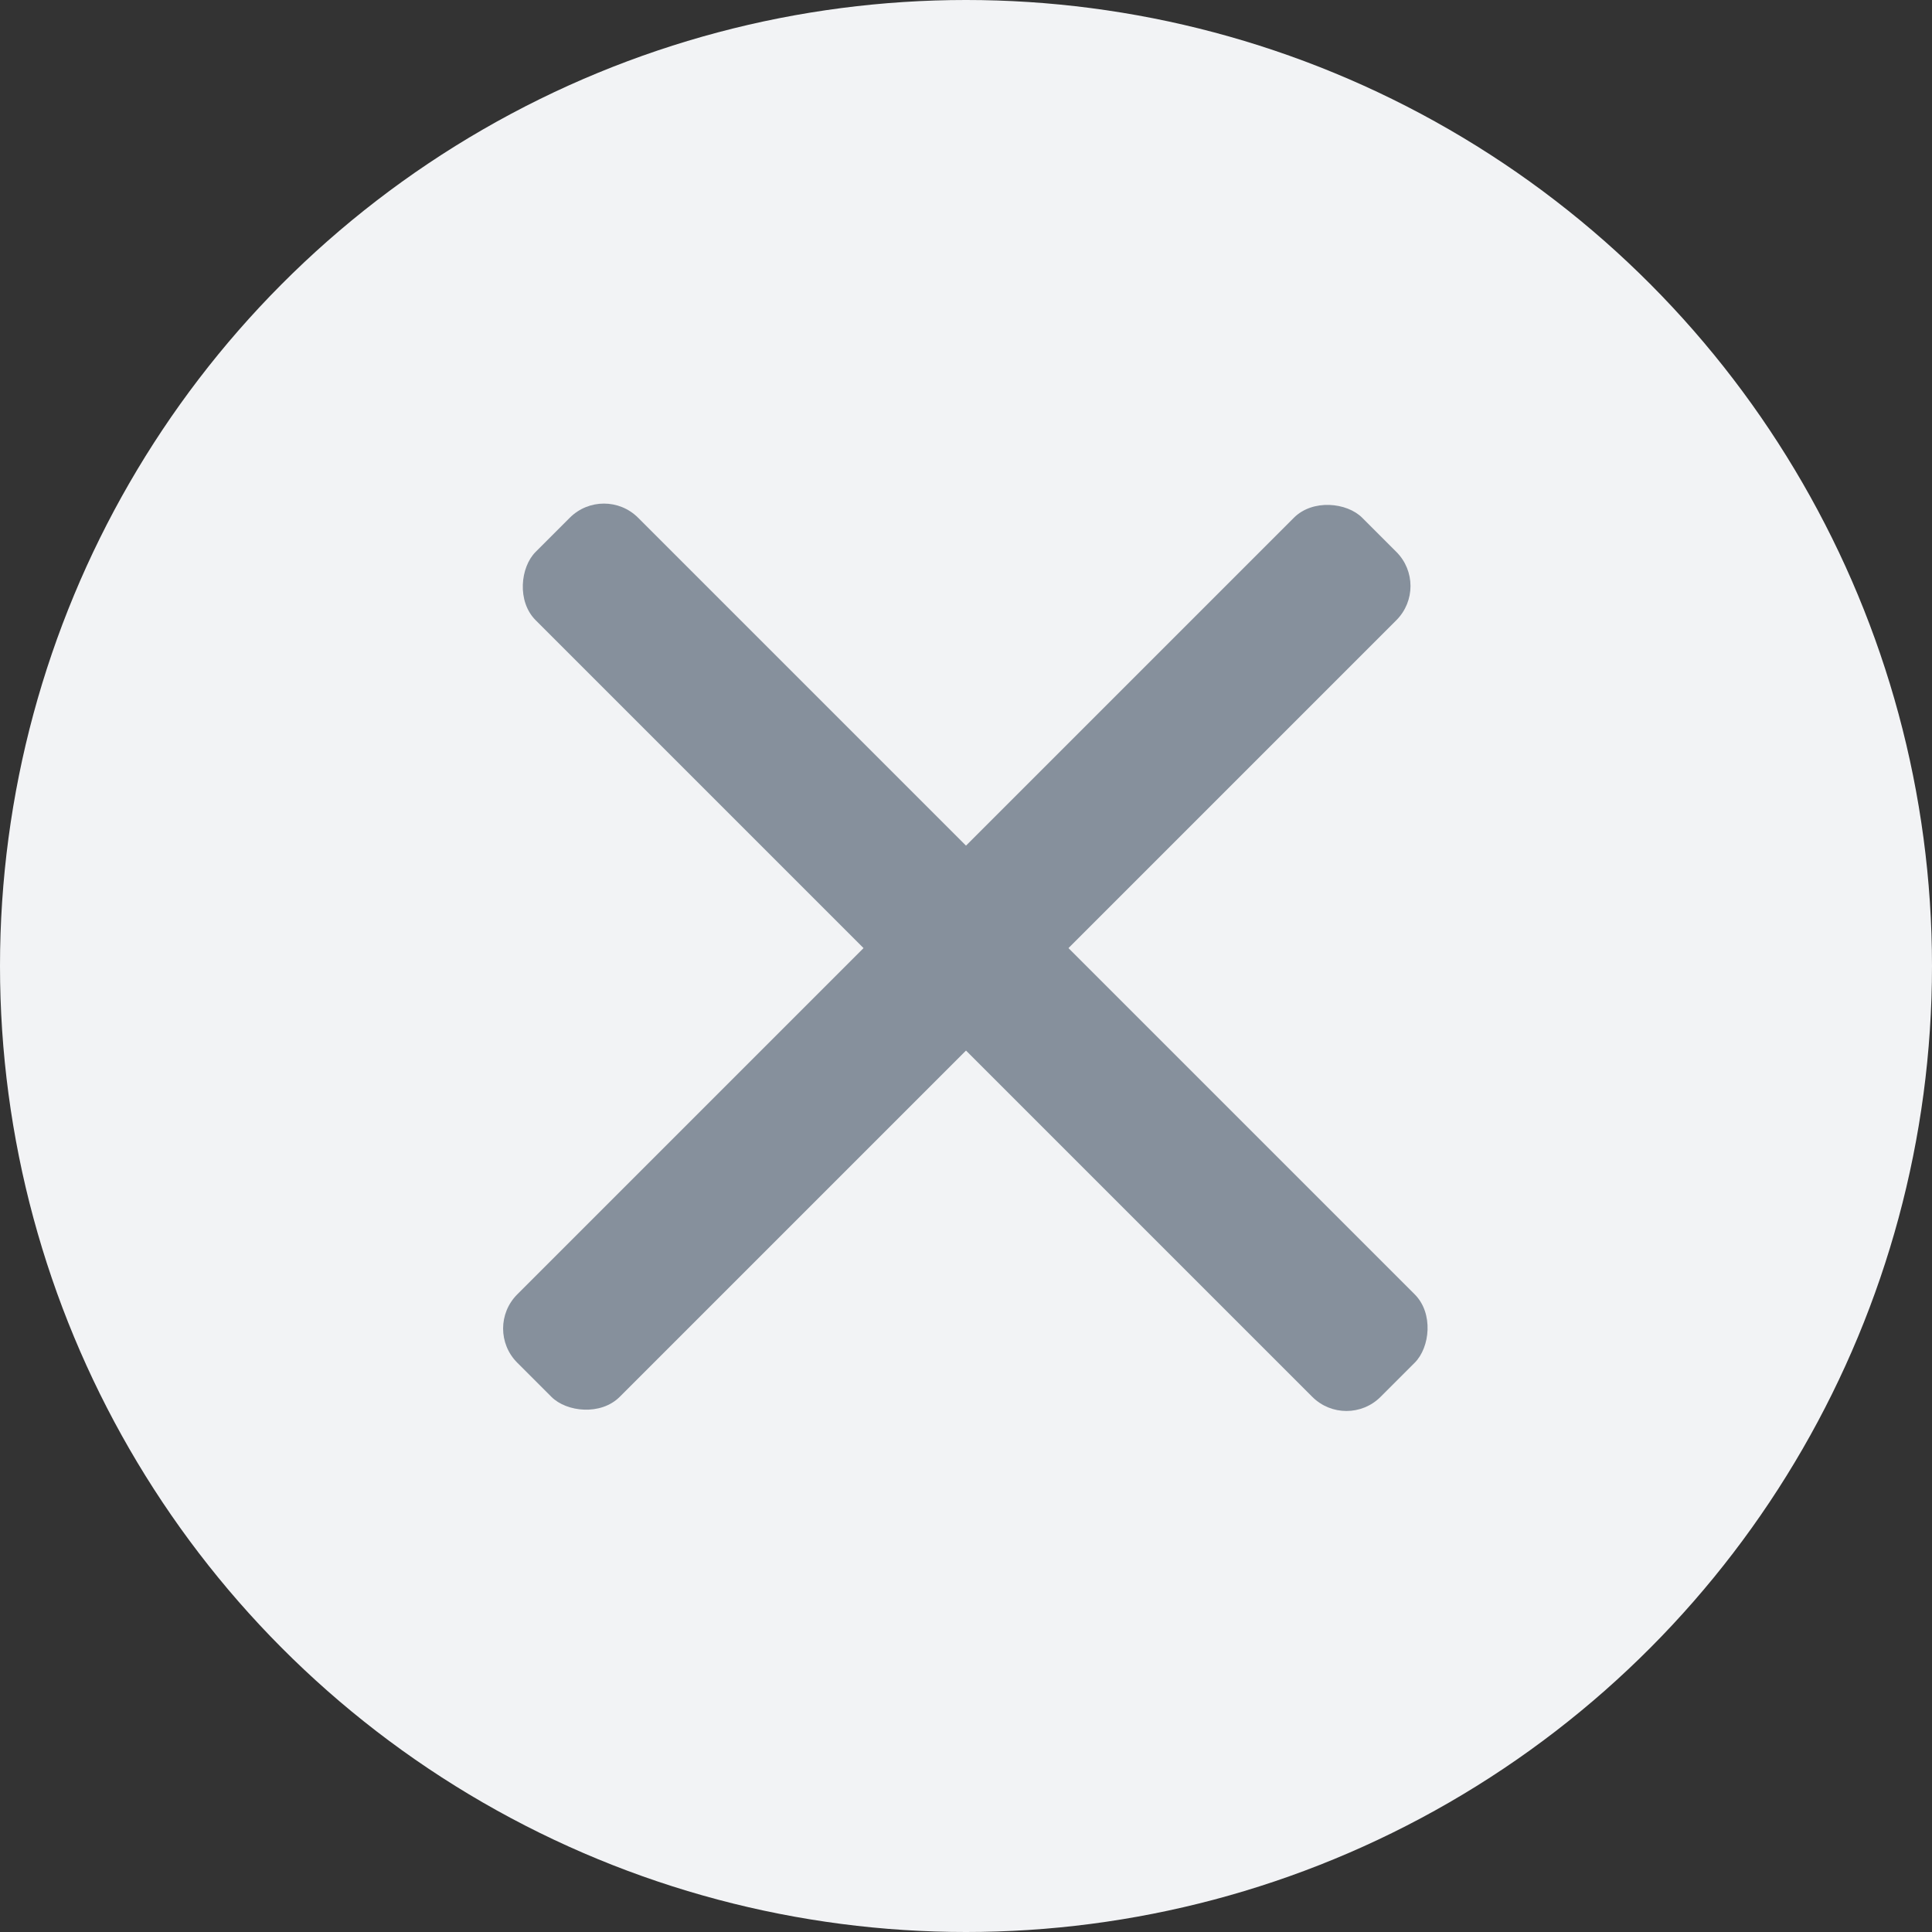 <svg xmlns="http://www.w3.org/2000/svg" xmlns:xlink="http://www.w3.org/1999/xlink" width="20" height="20" viewBox="0 0 20 20" fill="none">
<rect x="0" y="0" width="20" height="20" fill="#333333" stroke="none"/>
<circle cx="10" cy="10" r="10"   fill="#F2F3F5" >
</circle>
<g  clip-path="url(#clip-path-106_3)">
<rect  x="6.252" y="5.006" width="12.37" height="1.5" transform="rotate(45 6.252 5.006)" rx="0.5"    fill="#86909C" >
</rect>
<rect  x="5.001" y="13.753" width="12.37" height="1.5" transform="rotate(-45 5.001 13.753)" rx="0.5"    fill="#86909C" >
</rect>
</g>
<defs>
<clipPath id="clip-path-106_3">
<path d="M5 15L15 15L15 5L5 5L5 15Z" fill="white"/>
</clipPath>
</defs>
</svg>

